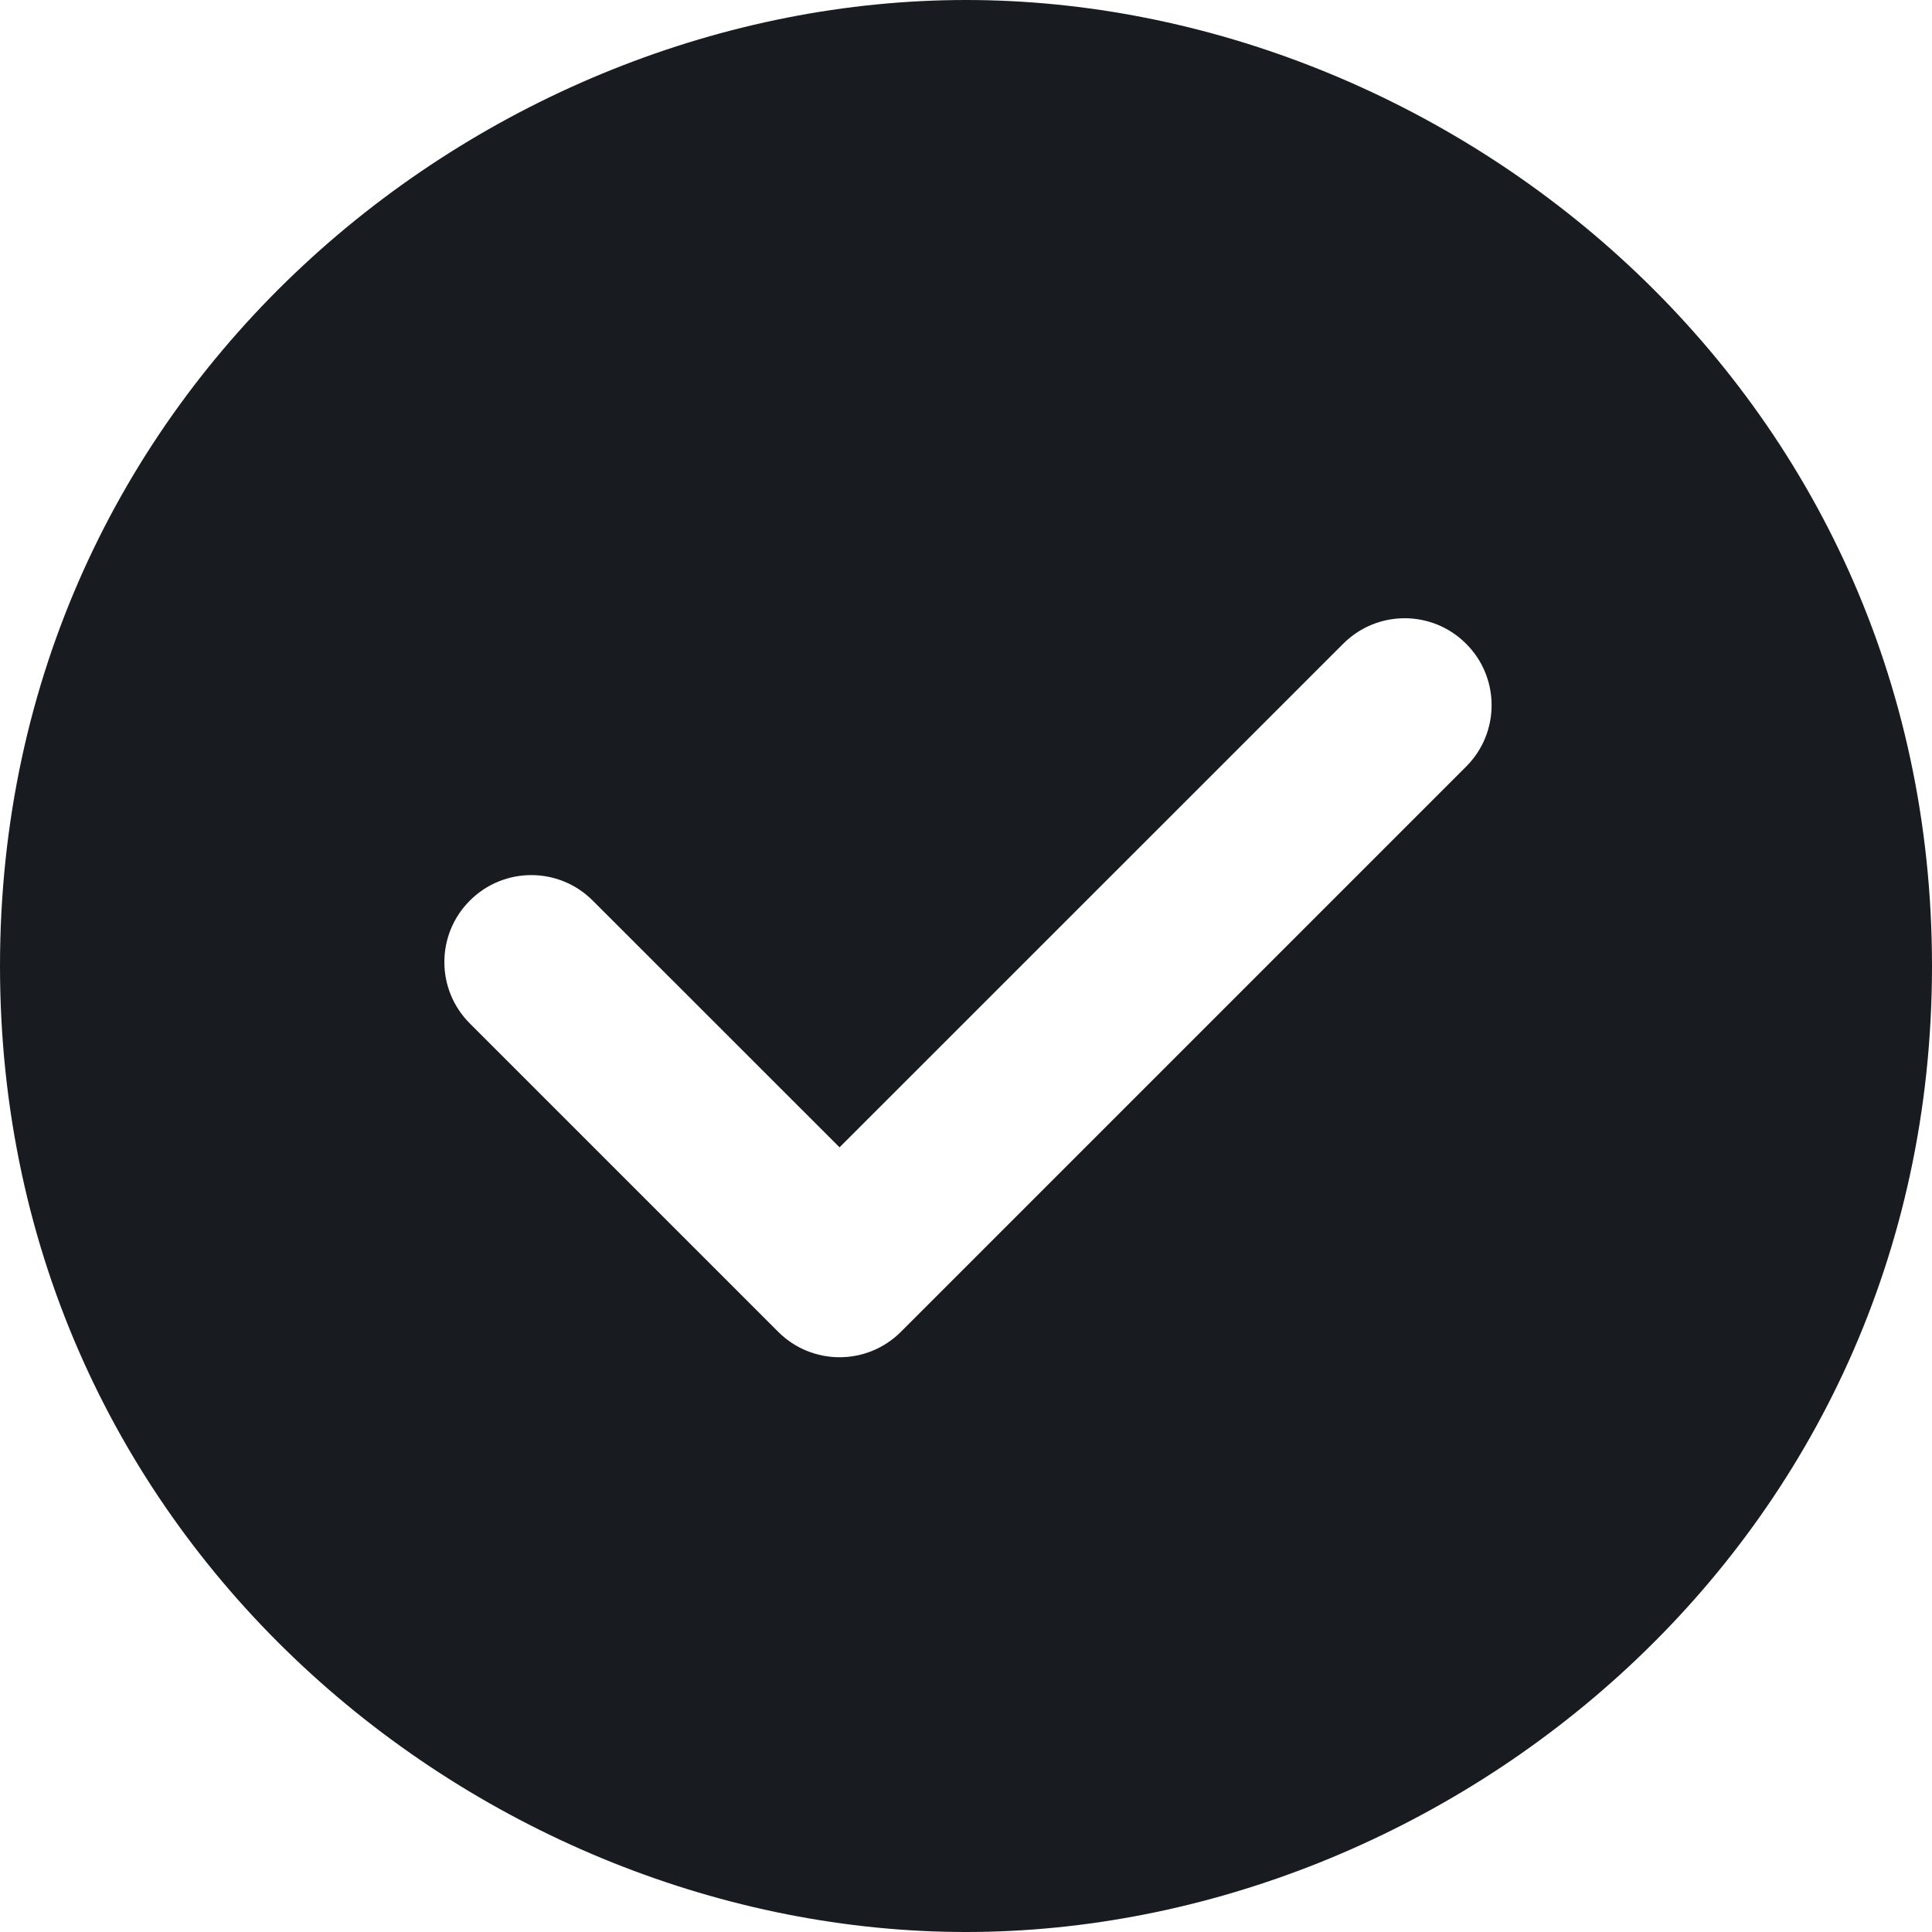<svg width="20" height="20" viewBox="0 0 20 20" fill="none" xmlns="http://www.w3.org/2000/svg">
<path fill-rule="evenodd" clip-rule="evenodd" d="M10 20C14.97 20 20 16 20 10C20 4 14.97 0 10 0C5.03 0 0 4 0 10C0 16 5.03 20 10 20ZM15.177 7.936C15.529 7.585 15.529 7.015 15.177 6.664C14.826 6.312 14.256 6.312 13.905 6.664L8.691 11.877L6.136 9.323C5.785 8.971 5.215 8.971 4.864 9.323C4.512 9.674 4.512 10.244 4.864 10.595L8.055 13.786C8.406 14.138 8.976 14.138 9.327 13.786L15.177 7.936Z" fill="#181C21"/>
</svg>
